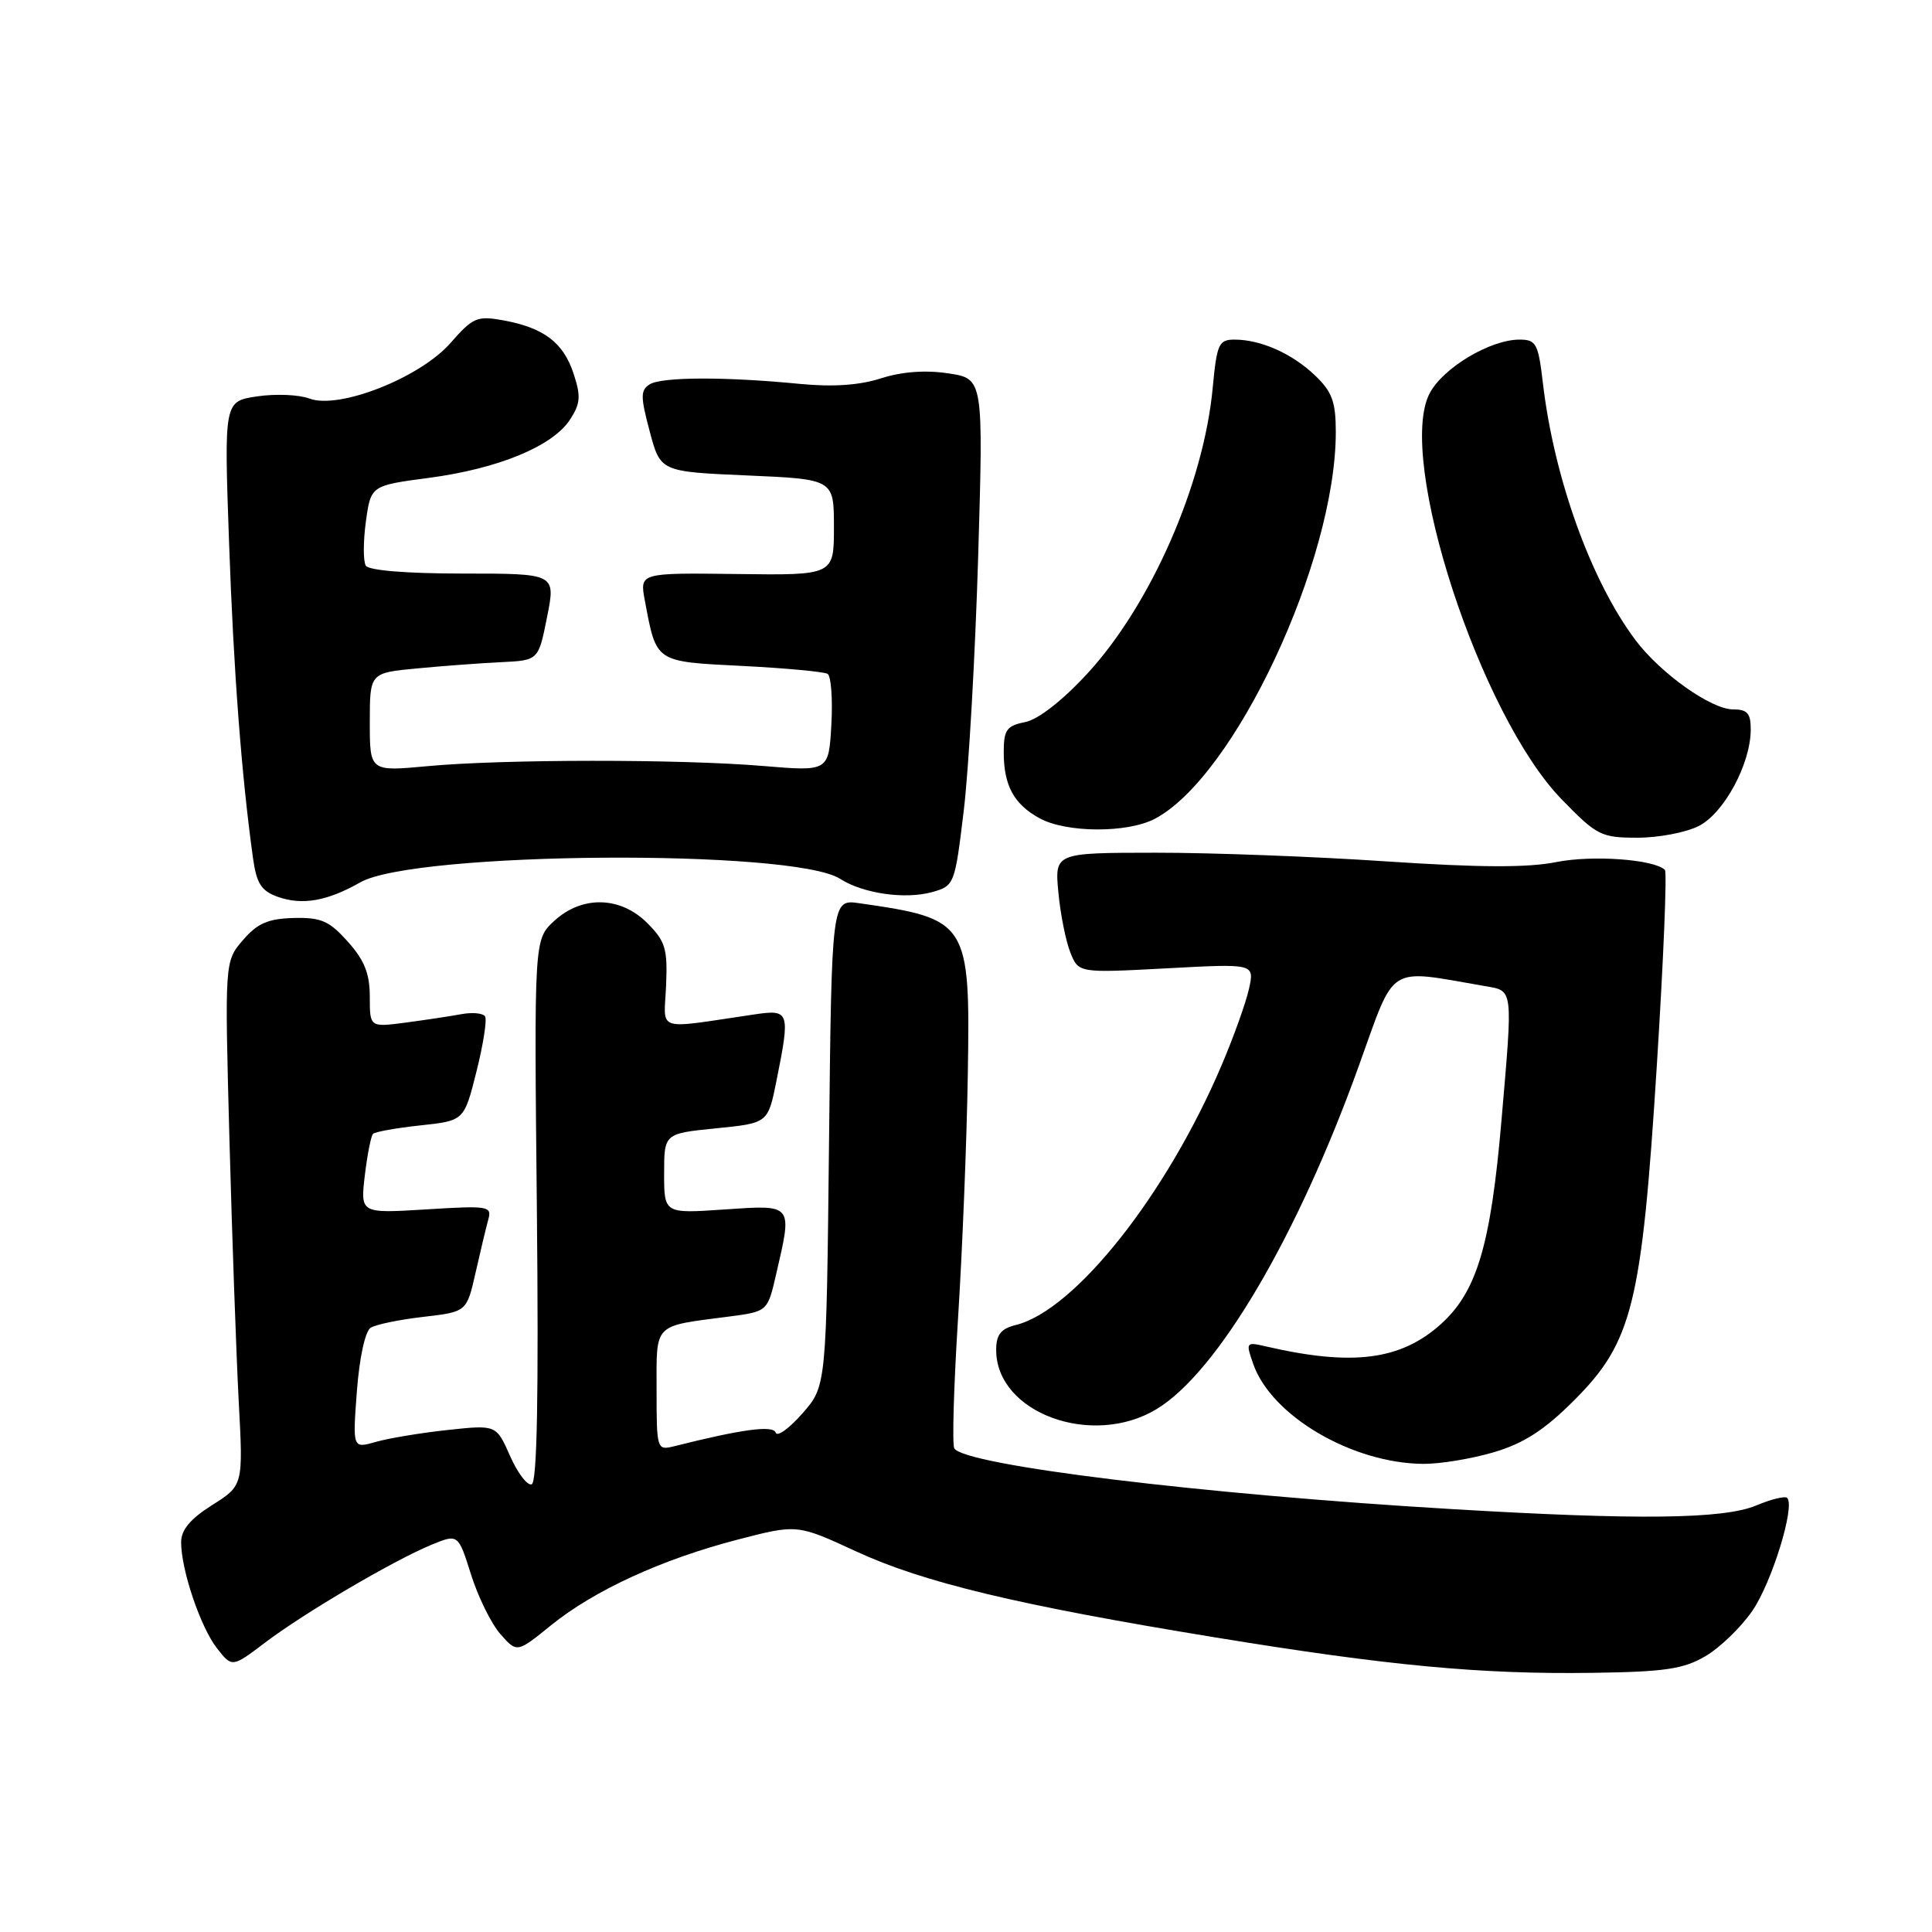 <?xml version="1.0" encoding="UTF-8" standalone="no"?>
<!DOCTYPE svg PUBLIC "-//W3C//DTD SVG 1.1//EN" "http://www.w3.org/Graphics/SVG/1.1/DTD/svg11.dtd" >
<svg xmlns="http://www.w3.org/2000/svg" xmlns:xlink="http://www.w3.org/1999/xlink" version="1.1" viewBox="0 0 256 256">
 <g >
 <path fill="currentColor"
d=" M 225.98 219.45 C 227.90 218.33 230.69 215.63 232.19 213.45 C 234.77 209.71 237.90 199.57 236.81 198.48 C 236.54 198.20 234.68 198.65 232.69 199.49 C 228.37 201.29 217.04 201.43 192.50 199.97 C 159.43 198.02 127.84 194.16 126.45 191.92 C 126.15 191.44 126.38 183.72 126.94 174.77 C 127.51 165.82 128.10 151.24 128.24 142.36 C 128.57 122.16 128.31 121.75 113.85 119.68 C 110.20 119.16 110.20 119.16 109.85 151.41 C 109.50 183.67 109.50 183.67 106.32 187.29 C 104.57 189.28 102.98 190.43 102.78 189.83 C 102.44 188.82 98.33 189.37 89.27 191.65 C 87.05 192.20 87.00 192.03 87.00 184.22 C 87.00 175.21 86.45 175.77 96.60 174.45 C 101.71 173.78 101.71 173.78 102.85 168.81 C 105.01 159.48 105.14 159.64 96.00 160.26 C 88.00 160.81 88.00 160.81 88.00 155.51 C 88.00 150.20 88.00 150.20 94.88 149.51 C 101.76 148.82 101.76 148.82 102.88 143.24 C 104.73 134.04 104.63 133.73 100.00 134.41 C 86.60 136.38 87.99 136.83 88.26 130.61 C 88.47 125.72 88.17 124.72 85.78 122.32 C 82.20 118.74 77.10 118.63 73.41 122.05 C 70.77 124.50 70.77 124.50 71.14 160.42 C 71.38 184.92 71.17 196.44 70.45 196.68 C 69.87 196.88 68.58 195.18 67.58 192.91 C 65.76 188.79 65.76 188.79 59.33 189.48 C 55.79 189.86 51.50 190.57 49.80 191.06 C 46.72 191.94 46.72 191.94 47.29 184.32 C 47.63 179.87 48.39 176.38 49.12 175.93 C 49.81 175.50 52.95 174.85 56.11 174.49 C 61.84 173.82 61.84 173.82 63.01 168.66 C 63.65 165.82 64.41 162.65 64.70 161.60 C 65.20 159.81 64.72 159.74 56.49 160.25 C 47.75 160.79 47.75 160.79 48.34 155.76 C 48.67 152.99 49.16 150.51 49.43 150.24 C 49.70 149.97 52.53 149.46 55.71 149.12 C 61.50 148.50 61.50 148.50 63.13 142.00 C 64.03 138.43 64.54 135.14 64.28 134.69 C 64.02 134.25 62.61 134.11 61.15 134.38 C 59.69 134.65 56.36 135.15 53.75 135.50 C 49.00 136.12 49.00 136.12 49.00 132.08 C 49.00 129.02 48.29 127.23 46.09 124.78 C 43.62 122.01 42.55 121.55 38.90 121.64 C 35.51 121.73 34.10 122.35 32.19 124.57 C 29.77 127.38 29.77 127.38 30.40 150.94 C 30.75 163.90 31.31 179.52 31.63 185.67 C 32.23 196.83 32.23 196.83 28.11 199.43 C 25.22 201.26 24.00 202.71 24.00 204.35 C 24.00 208.03 26.58 215.65 28.77 218.43 C 30.76 220.96 30.76 220.96 35.13 217.65 C 40.30 213.73 52.02 206.84 57.10 204.72 C 60.71 203.23 60.71 203.23 62.41 208.62 C 63.34 211.58 65.09 215.14 66.30 216.52 C 68.50 219.02 68.50 219.02 73.00 215.37 C 78.73 210.73 87.68 206.62 97.73 204.01 C 105.63 201.96 105.63 201.96 113.42 205.56 C 122.39 209.70 134.87 212.69 161.00 216.96 C 183.96 220.72 196.23 221.87 211.00 221.66 C 220.59 221.53 223.08 221.16 225.98 219.45 Z  M 197.97 192.42 C 201.93 191.24 204.64 189.49 208.58 185.55 C 216.31 177.82 217.54 172.85 219.54 141.15 C 220.42 127.21 220.90 115.57 220.61 115.27 C 219.20 113.87 211.00 113.27 206.21 114.23 C 202.42 114.99 196.01 114.96 183.71 114.14 C 174.24 113.50 160.48 112.98 153.13 112.99 C 139.75 113.00 139.75 113.00 140.24 118.25 C 140.51 121.14 141.23 124.72 141.83 126.22 C 142.92 128.93 142.92 128.93 154.58 128.31 C 166.23 127.68 166.23 127.68 165.50 131.01 C 165.10 132.84 163.46 137.41 161.87 141.15 C 154.58 158.29 142.46 173.59 134.64 175.56 C 132.61 176.06 132.00 176.84 132.00 178.89 C 132.00 187.21 144.70 191.89 153.26 186.71 C 161.34 181.82 171.93 163.85 180.07 141.18 C 184.97 127.57 183.65 128.40 196.75 130.66 C 200.55 131.32 200.48 130.72 198.95 148.50 C 197.53 164.98 195.70 171.13 190.95 175.43 C 185.62 180.24 179.22 181.06 167.76 178.41 C 165.10 177.79 165.05 177.85 166.06 180.73 C 168.45 187.60 179.15 193.89 188.57 193.97 C 190.81 193.99 195.04 193.29 197.97 192.42 Z  M 47.75 116.91 C 54.94 112.82 105.12 112.46 111.32 116.45 C 114.35 118.40 119.93 119.20 123.50 118.21 C 126.46 117.38 126.52 117.23 127.70 107.43 C 128.36 101.97 129.22 86.85 129.61 73.83 C 130.31 50.17 130.31 50.17 125.64 49.47 C 122.61 49.01 119.49 49.25 116.74 50.13 C 113.89 51.05 110.37 51.29 106.00 50.87 C 96.11 49.90 87.66 49.93 86.08 50.93 C 84.86 51.70 84.86 52.56 86.09 57.16 C 87.51 62.50 87.51 62.50 99.01 63.00 C 110.50 63.50 110.50 63.50 110.50 69.86 C 110.50 76.23 110.50 76.23 97.63 76.06 C 84.76 75.90 84.76 75.90 85.44 79.55 C 87.00 87.84 86.71 87.65 98.33 88.24 C 104.11 88.53 109.20 89.01 109.66 89.29 C 110.12 89.57 110.35 92.60 110.16 96.01 C 109.81 102.22 109.81 102.22 101.16 101.50 C 90.16 100.57 66.59 100.59 56.65 101.52 C 49.00 102.23 49.00 102.23 49.00 95.70 C 49.00 89.16 49.00 89.16 55.25 88.57 C 58.69 88.24 63.72 87.87 66.43 87.74 C 71.35 87.50 71.35 87.50 72.49 81.75 C 73.64 76.00 73.64 76.00 61.38 76.00 C 53.92 76.00 48.86 75.59 48.47 74.95 C 48.12 74.38 48.12 71.75 48.48 69.12 C 49.14 64.34 49.14 64.34 56.83 63.32 C 66.00 62.11 73.20 59.14 75.51 55.63 C 76.92 53.48 76.99 52.51 76.00 49.50 C 74.64 45.38 72.07 43.44 66.71 42.45 C 63.22 41.82 62.67 42.05 59.71 45.43 C 55.68 50.05 44.91 54.29 41.00 52.81 C 39.62 52.29 36.52 52.16 34.09 52.52 C 29.69 53.17 29.69 53.17 30.35 71.83 C 30.95 88.86 31.99 102.65 33.52 113.68 C 33.99 117.07 34.62 118.05 36.80 118.83 C 40.05 119.99 43.38 119.40 47.75 116.91 Z  M 225.13 109.43 C 228.45 107.72 231.94 101.25 231.98 96.75 C 232.00 94.52 231.55 94.00 229.65 94.00 C 226.74 94.00 220.04 89.24 216.71 84.82 C 210.81 76.95 205.92 63.37 204.44 50.75 C 203.83 45.52 203.55 45.00 201.34 45.00 C 197.45 45.00 191.17 48.76 189.42 52.15 C 185.00 60.71 196.11 94.82 206.95 105.94 C 211.60 110.72 212.16 111.00 216.98 111.00 C 219.80 111.00 223.46 110.30 225.13 109.43 Z  M 152.97 108.52 C 163.55 103.04 177.00 74.35 177.00 57.24 C 177.00 53.23 176.51 51.91 174.25 49.75 C 171.20 46.84 167.07 45.00 163.58 45.00 C 161.49 45.00 161.24 45.57 160.69 51.39 C 159.50 64.15 152.50 80.11 144.09 89.24 C 140.77 92.84 137.58 95.33 135.84 95.68 C 133.38 96.17 133.00 96.71 133.00 99.69 C 133.00 104.09 134.36 106.59 137.78 108.44 C 141.32 110.36 149.32 110.40 152.97 108.52 Z "/>
</g>
</svg>